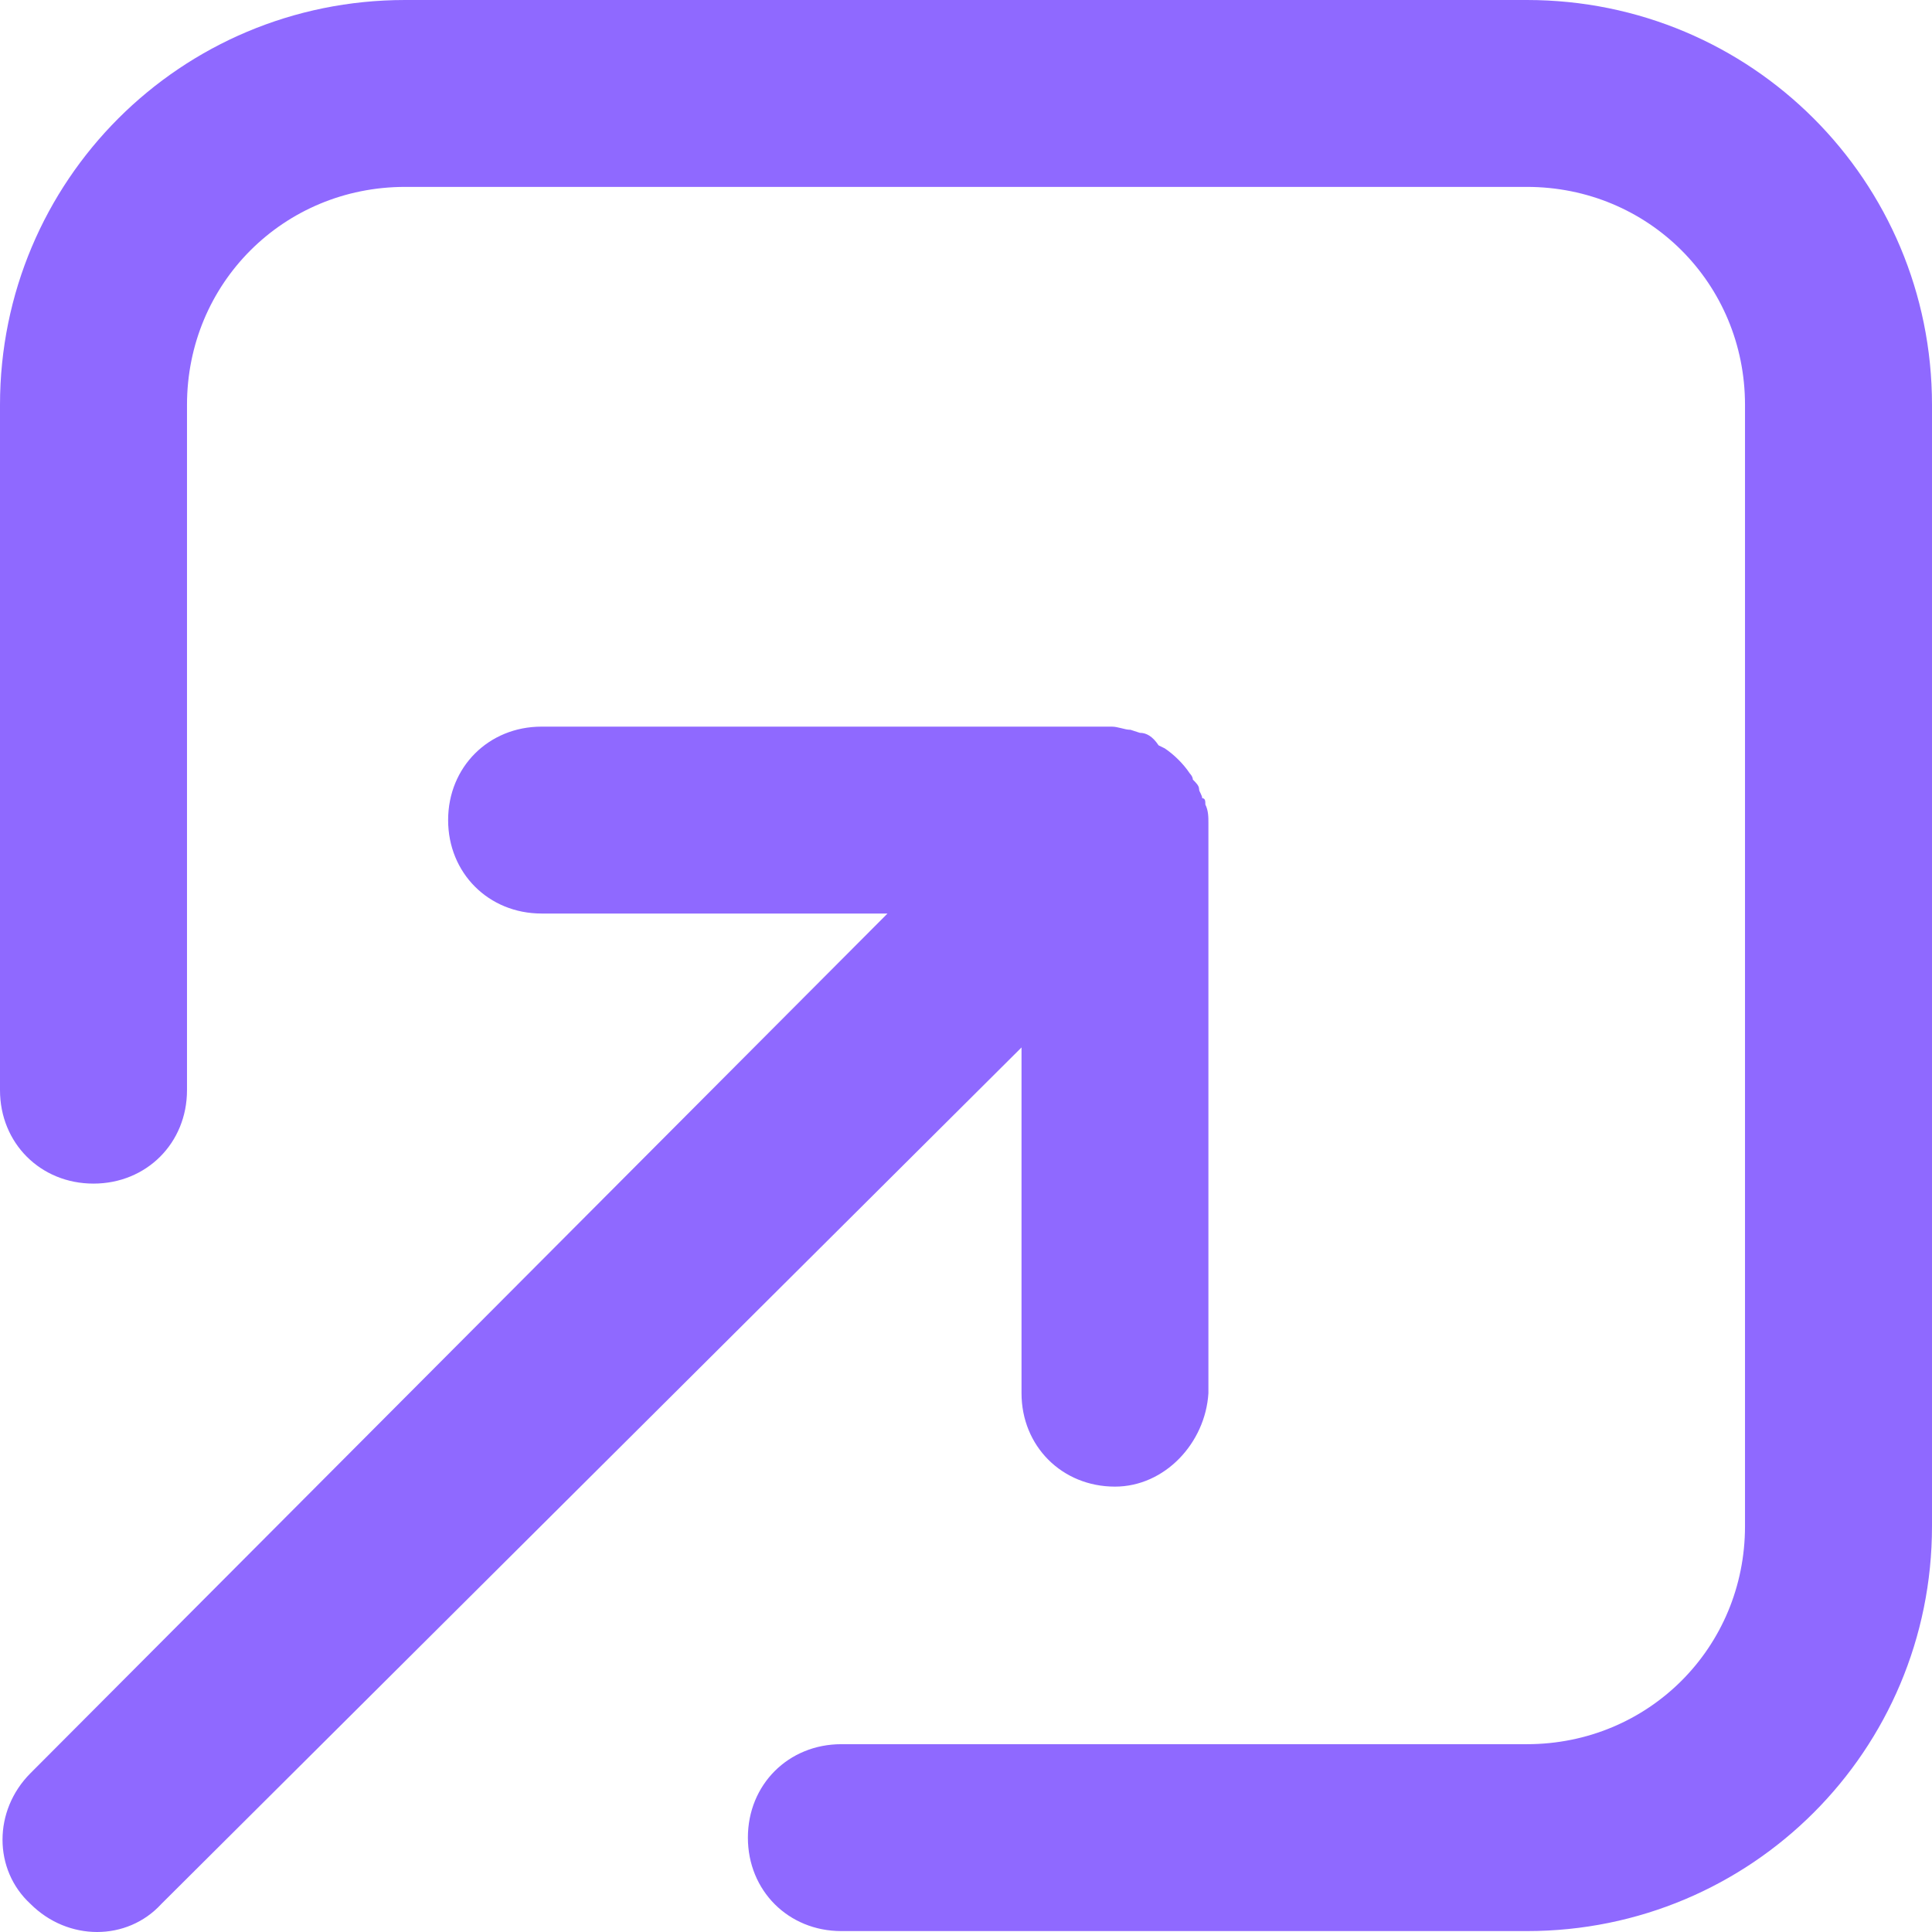 <svg width="19" height="19" viewBox="0 0 19 19" fill="none" xmlns="http://www.w3.org/2000/svg">
<path id="Combined Shape" fill-rule="evenodd" clip-rule="evenodd" d="M3.984 0H15.016C17.223 0 19 1.777 19 3.982V15.009C19 17.215 17.223 18.991 15.016 18.991H8.274C7.753 18.991 7.355 18.593 7.355 18.072C7.355 17.551 7.753 17.153 8.274 17.153H15.016C16.211 17.153 17.161 16.204 17.161 15.009V3.982C17.161 2.787 16.211 1.838 15.016 1.838H3.984C2.789 1.838 1.839 2.787 1.839 3.982V10.721C1.839 11.242 1.44 11.64 0.919 11.64C0.398 11.64 0 11.242 0 10.721V3.982C0 1.777 1.777 0 3.984 0ZM11.884 8.095V13.701C11.854 14.191 11.455 14.62 10.965 14.62C10.444 14.62 10.046 14.222 10.046 13.701V10.301L1.587 18.724C1.25 19.092 0.668 19.092 0.3 18.724C-0.067 18.387 -0.067 17.805 0.3 17.438L8.728 8.984H5.326C4.805 8.984 4.407 8.586 4.407 8.065C4.407 7.544 4.805 7.146 5.326 7.146H10.934C10.965 7.146 10.996 7.154 11.026 7.161C11.057 7.169 11.088 7.177 11.118 7.177L11.21 7.207C11.271 7.207 11.333 7.238 11.394 7.33L11.455 7.36C11.547 7.422 11.639 7.513 11.7 7.605C11.7 7.605 11.731 7.636 11.731 7.667C11.762 7.697 11.792 7.728 11.792 7.758C11.792 7.774 11.8 7.789 11.808 7.804C11.815 7.82 11.823 7.835 11.823 7.85C11.854 7.85 11.854 7.881 11.854 7.912C11.884 7.973 11.884 8.034 11.884 8.095Z" fill="#8F69FF"/>
</svg>
